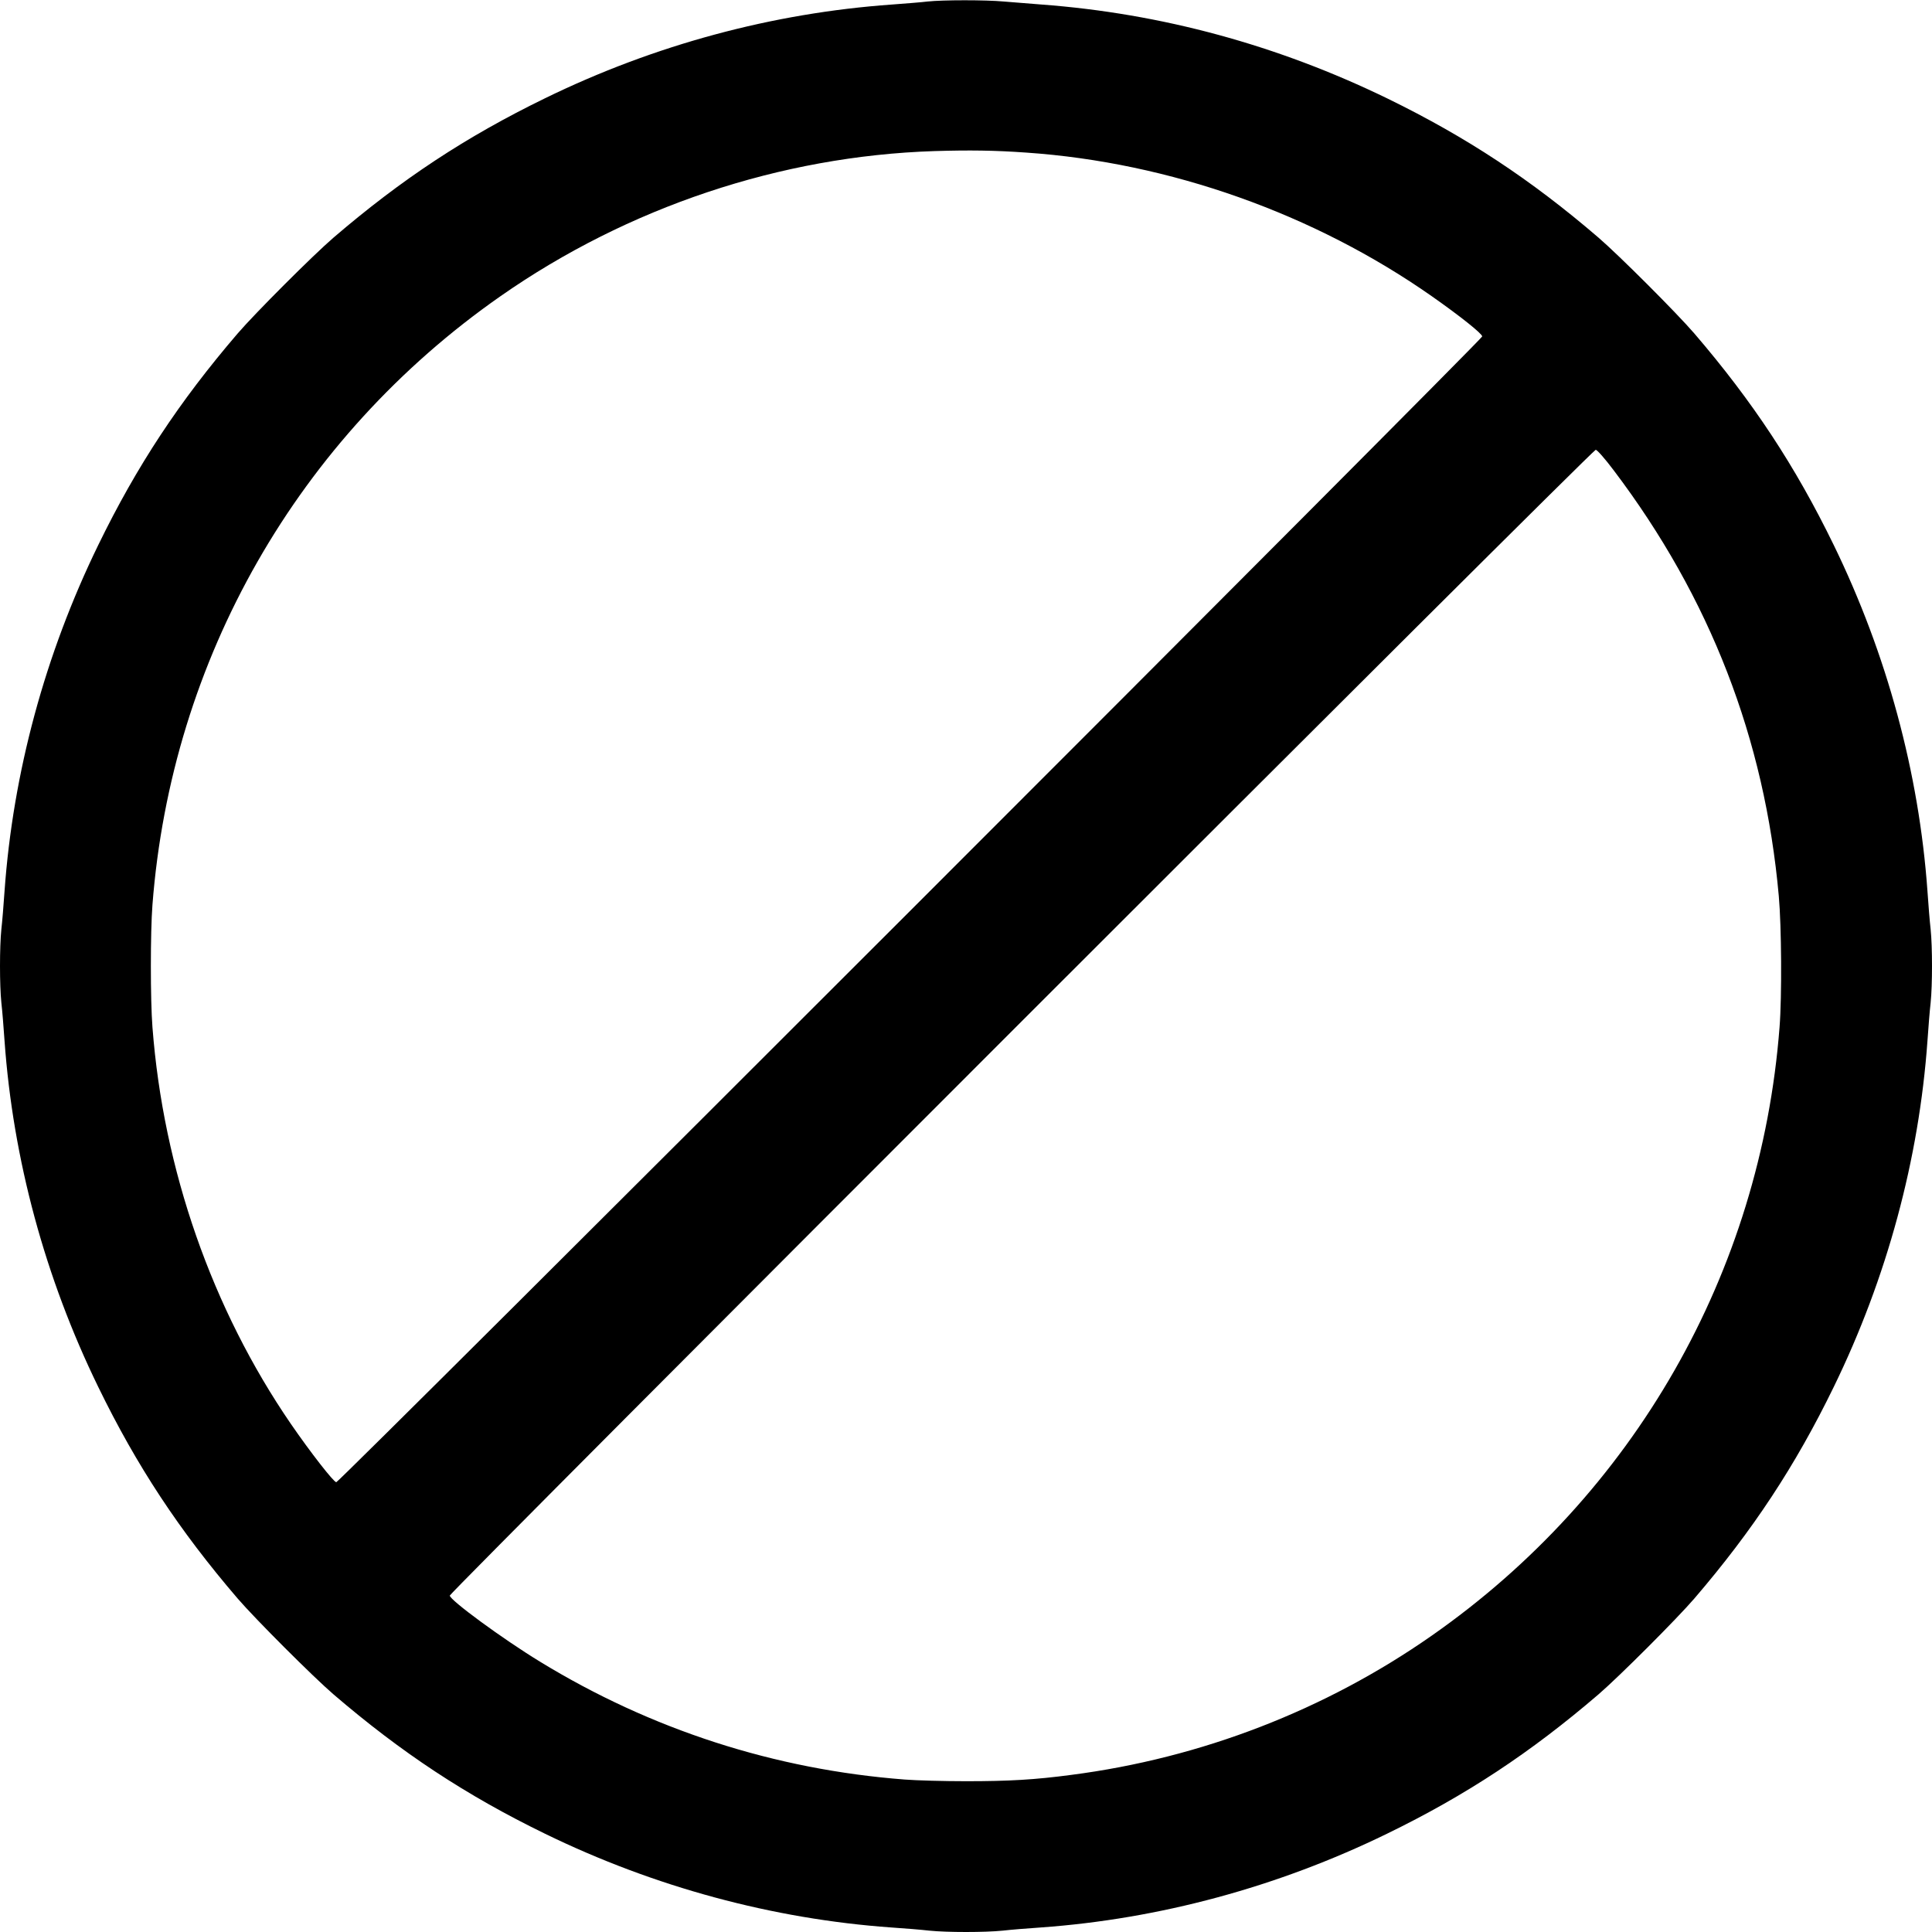 <?xml version="1.0" encoding="UTF-8" standalone="no"?>
<svg xmlns="http://www.w3.org/2000/svg" width="1280pt" height="1280pt" viewBox="0 0 1280 1280" preserveAspectRatio="xMidYMid meet">
  <g transform="translate(0,1280) scale(0.1,-0.1)">
    <path d="M6145 12790 c-38 -5 -144 -13 -235 -20 -790 -56 -1574 -267 -2299 -621 -524 -255 -951 -537 -1401 -923 -135 -116 -520 -501 -636 -636 -386 -450 -668 -877 -923 -1401 -353 -724 -565 -1509 -621 -2294 -6 -88 -15 -201 -21 -252 -12 -117 -12 -369 0 -486 6 -51 15 -164 21 -252 56 -785 268 -1570 621 -2294 255 -524 537 -951 923 -1401 116 -135 501 -520 636 -636 450 -386 877 -668 1401 -923 724 -353 1509 -565 2294 -621 88 -6 201 -15 252 -21 117 -12 369 -12 486 0 51 6 164 15 252 21 785 56 1570 268 2294 621 524 255 951 537 1401 923 135 116 520 501 636 636 386 450 668 877 923 1401 353 724 565 1509 621 2294 6 88 15 201 21 252 12 117 12 369 0 486 -6 51 -15 164 -21 252 -56 786 -269 1571 -621 2294 -255 524 -537 951 -923 1401 -116 135 -501 520 -636 636 -448 385 -875 666 -1395 920 -729 355 -1501 565 -2295 624 -80 6 -192 15 -250 20 -120 11 -402 11 -505 0z m655 -1001 c948 -65 1907 -405 2688 -953 188 -132 332 -247 332 -265 0 -21 -7570 -7591 -7592 -7591 -17 0 -170 196 -300 385 -523 762 -846 1686 -918 2630 -14 180 -14 630 0 810 125 1627 964 3095 2305 4032 844 590 1857 929 2875 962 233 7 401 5 610 -10z m3892 -2106 c637 -842 1000 -1778 1093 -2820 18 -199 21 -665 5 -868 -125 -1627 -964 -3095 -2305 -4032 -705 -493 -1528 -811 -2387 -922 -240 -32 -412 -42 -698 -42 -146 0 -328 5 -405 11 -863 66 -1682 331 -2419 782 -247 151 -596 407 -596 437 0 21 7570 7591 7592 7591 9 0 60 -57 120 -137z"></path>
  </g>
</svg>
